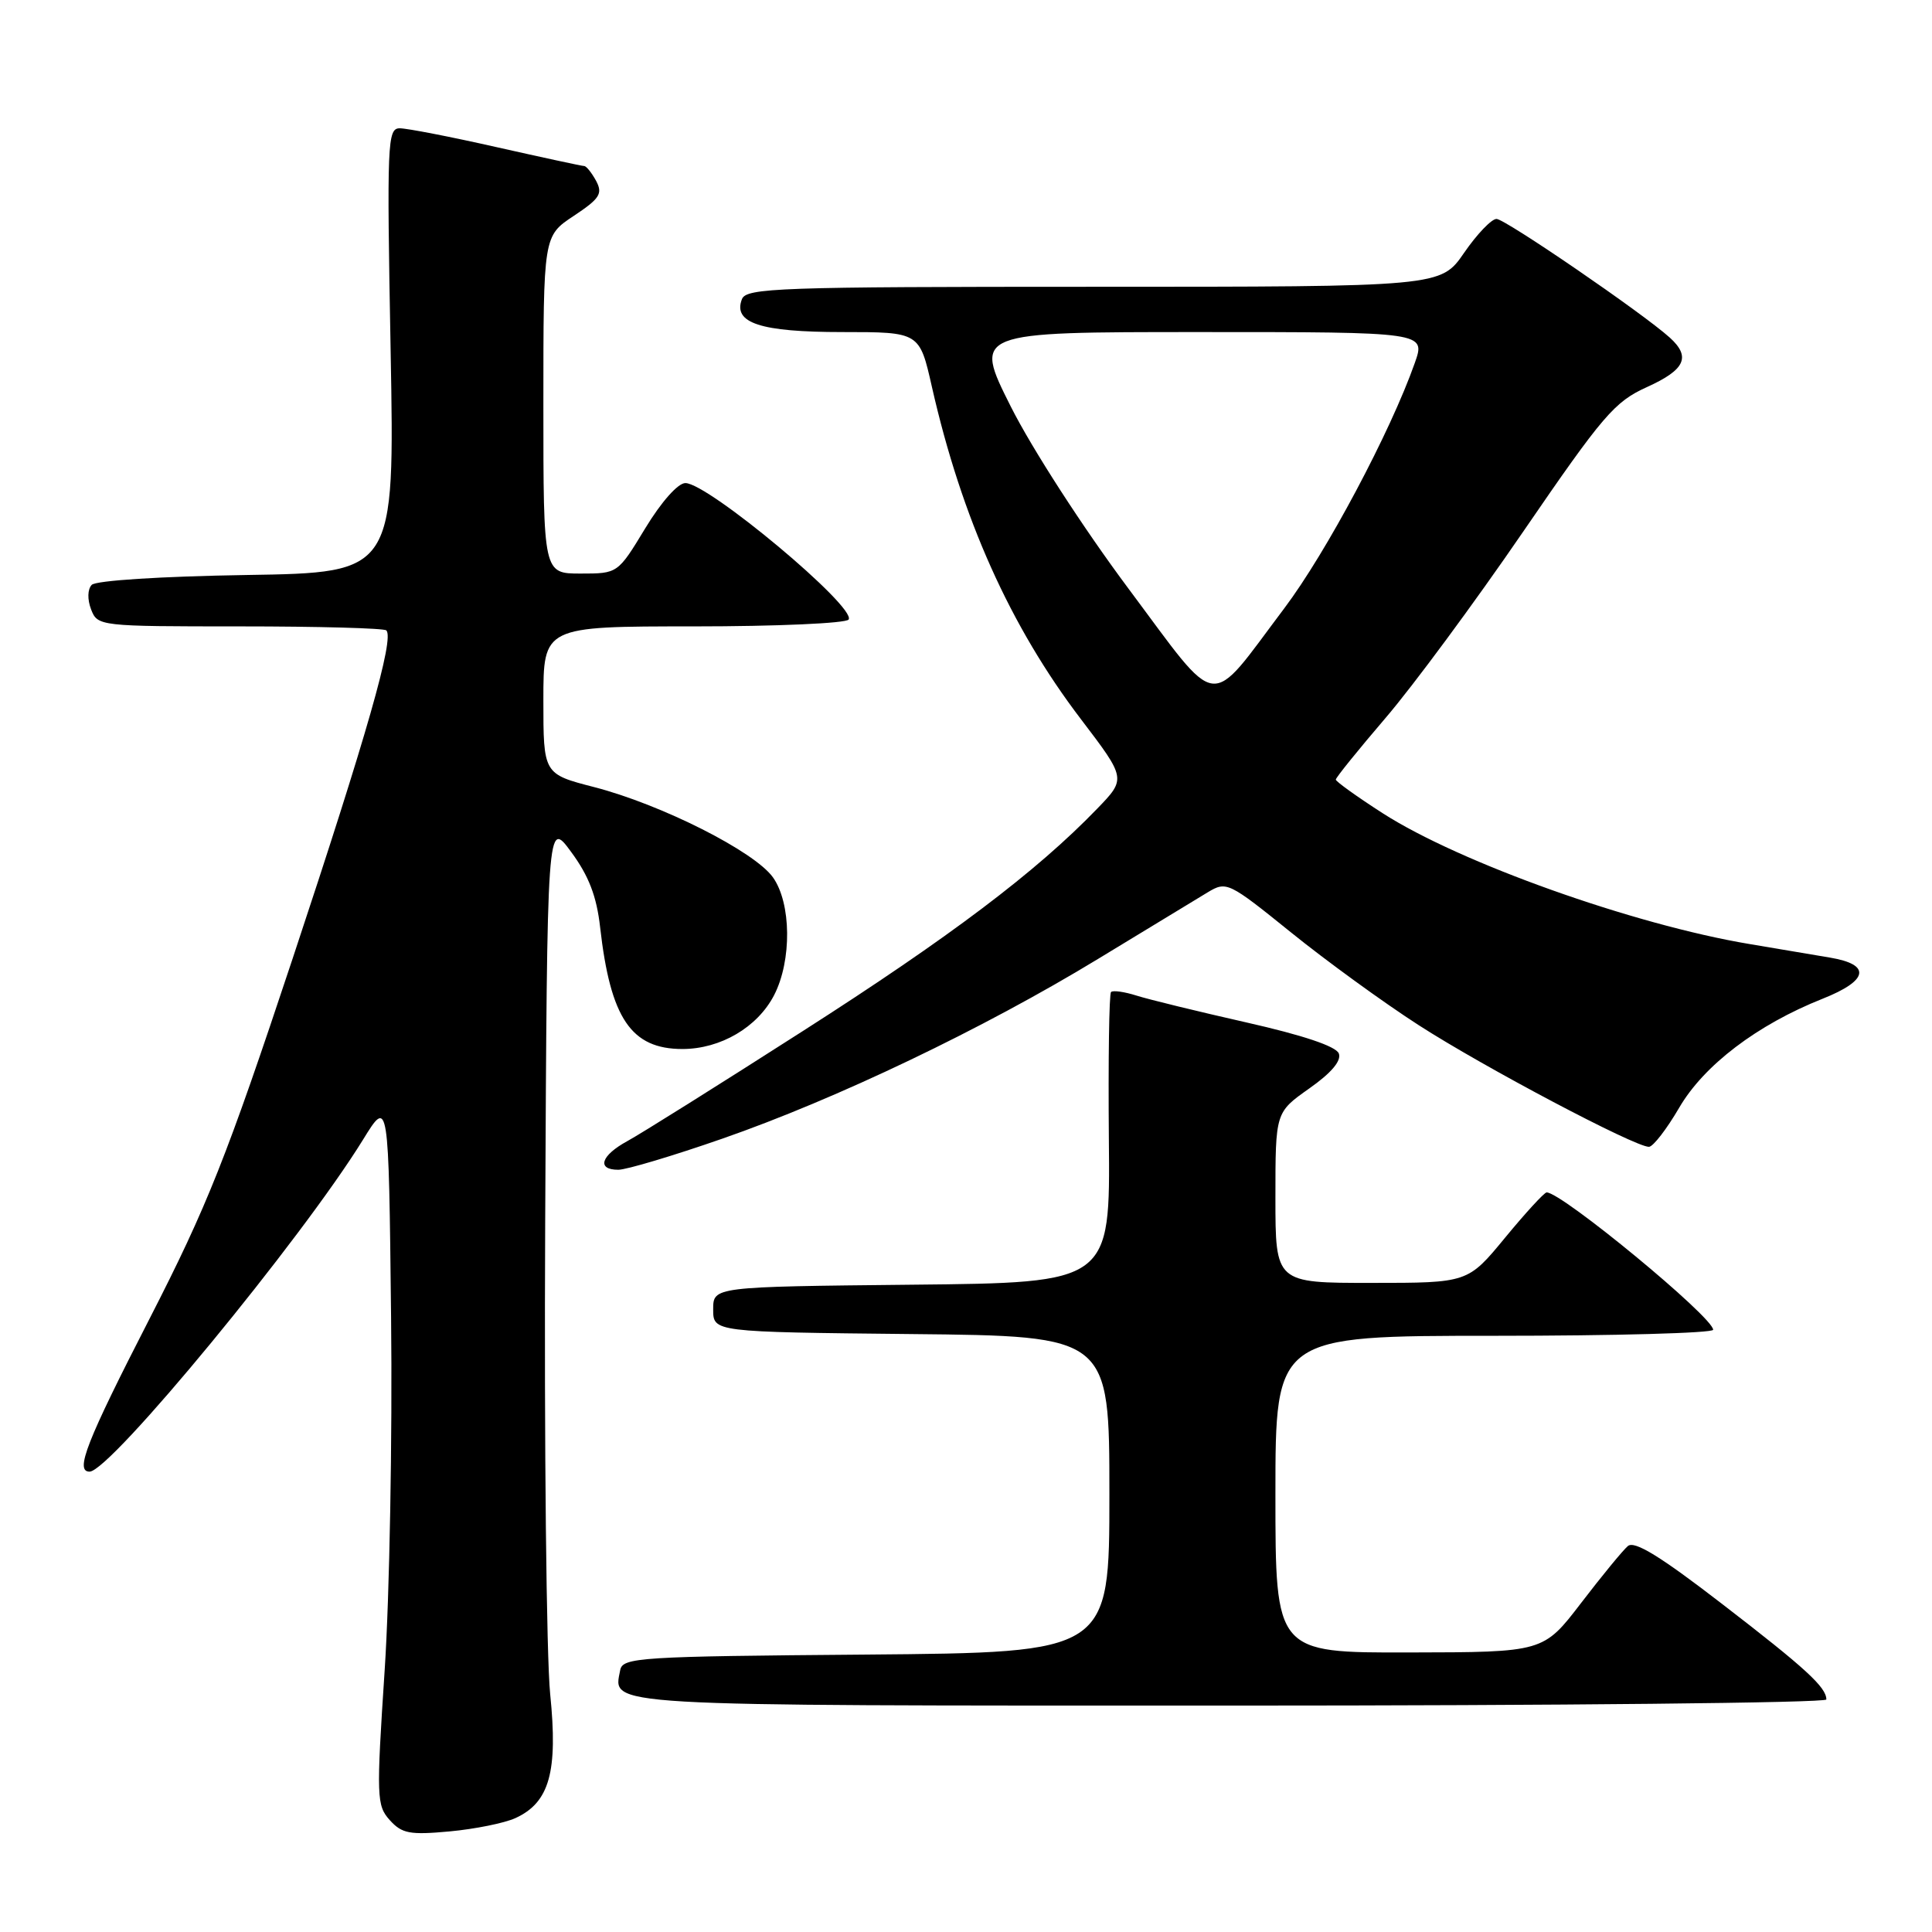 <?xml version="1.0" encoding="UTF-8" standalone="no"?>
<!DOCTYPE svg PUBLIC "-//W3C//DTD SVG 1.1//EN" "http://www.w3.org/Graphics/SVG/1.1/DTD/svg11.dtd" >
<svg xmlns="http://www.w3.org/2000/svg" xmlns:xlink="http://www.w3.org/1999/xlink" version="1.1" viewBox="0 0 256 256">
 <g >
 <path fill="currentColor"
d=" M 68.29 240.91 C 72.81 238.85 73.95 234.78 72.90 224.46 C 72.40 219.49 72.10 191.38 72.24 161.99 C 72.50 108.55 72.50 108.55 75.69 112.90 C 78.02 116.06 79.06 118.77 79.52 122.87 C 80.89 134.95 83.63 139.00 90.44 139.00 C 95.48 138.99 100.37 136.12 102.57 131.87 C 104.94 127.28 104.86 119.66 102.41 116.24 C 99.94 112.81 87.66 106.61 78.75 104.30 C 72.00 102.56 72.00 102.56 72.00 92.78 C 72.00 83.00 72.00 83.00 91.94 83.00 C 102.91 83.00 112.14 82.59 112.45 82.09 C 113.47 80.43 93.84 64.02 90.82 64.01 C 89.84 64.00 87.63 66.49 85.50 70.00 C 81.86 76.00 81.86 76.00 76.93 76.00 C 72.00 76.00 72.00 76.00 72.00 53.63 C 72.00 31.27 72.00 31.27 76.02 28.61 C 79.48 26.31 79.89 25.67 78.99 23.97 C 78.40 22.89 77.69 22.00 77.41 22.00 C 77.12 22.00 71.90 20.87 65.81 19.50 C 59.71 18.12 53.94 17.00 52.97 17.00 C 51.33 17.00 51.25 18.82 51.76 46.44 C 52.30 75.88 52.30 75.88 32.70 76.19 C 21.35 76.37 12.70 76.92 12.15 77.50 C 11.60 78.09 11.56 79.42 12.07 80.75 C 12.93 82.97 13.16 83.00 31.80 83.00 C 42.18 83.00 50.90 83.24 51.19 83.53 C 52.27 84.60 48.64 97.29 38.78 127.00 C 30.02 153.38 27.46 159.82 19.83 174.71 C 11.43 191.08 9.90 195.00 11.87 195.00 C 14.60 195.00 39.99 164.17 48.11 151.00 C 51.50 145.50 51.50 145.50 51.82 174.50 C 52.00 190.45 51.62 211.51 50.97 221.31 C 49.86 238.16 49.90 239.23 51.65 241.18 C 53.26 242.96 54.29 243.16 59.59 242.67 C 62.93 242.36 66.85 241.57 68.29 240.91 Z  M 242.00 225.19 C 242.00 223.57 239.28 221.07 228.20 212.54 C 220.02 206.23 216.58 204.11 215.70 204.86 C 215.04 205.42 212.25 208.82 209.50 212.41 C 204.50 218.93 204.50 218.93 186.75 218.96 C 169.00 219.00 169.00 219.00 169.00 198.00 C 169.00 177.00 169.00 177.00 198.00 177.00 C 213.95 177.00 227.00 176.64 227.00 176.20 C 227.00 174.53 206.96 158.00 204.94 158.00 C 204.63 158.00 202.15 160.70 199.44 163.99 C 194.50 169.99 194.50 169.99 181.75 169.99 C 169.00 170.00 169.00 170.00 169.00 158.69 C 169.00 147.39 169.00 147.39 173.48 144.23 C 176.42 142.16 177.77 140.56 177.40 139.59 C 177.03 138.64 172.64 137.17 165.16 135.48 C 158.75 134.03 152.19 132.43 150.59 131.92 C 148.99 131.41 147.47 131.20 147.22 131.45 C 146.96 131.70 146.84 140.47 146.93 150.94 C 147.11 169.97 147.11 169.97 120.81 170.23 C 94.50 170.50 94.50 170.50 94.50 173.50 C 94.50 176.50 94.50 176.50 120.75 176.77 C 147.00 177.03 147.00 177.03 147.00 198.00 C 147.00 218.97 147.00 218.97 114.76 219.24 C 84.65 219.48 82.50 219.62 82.18 221.30 C 81.25 226.14 78.81 226.00 163.12 226.00 C 206.51 226.00 242.00 225.64 242.00 225.19 Z  M 95.68 150.89 C 110.81 145.63 130.26 136.33 145.50 127.06 C 152.10 123.05 158.64 119.07 160.04 118.23 C 162.52 116.74 162.80 116.88 171.04 123.53 C 175.69 127.29 183.31 132.83 187.97 135.83 C 196.57 141.38 216.67 152.00 218.50 151.96 C 219.05 151.94 220.85 149.61 222.50 146.78 C 225.78 141.15 232.84 135.78 241.50 132.34 C 247.60 129.92 247.98 127.81 242.50 126.89 C 240.30 126.51 235.49 125.71 231.82 125.09 C 216.45 122.52 193.45 114.32 183.25 107.78 C 179.81 105.57 177.00 103.55 177.00 103.30 C 177.00 103.04 179.96 99.38 183.57 95.16 C 187.19 90.95 195.40 79.83 201.82 70.46 C 212.43 54.98 213.93 53.23 218.25 51.28 C 223.30 48.99 224.08 47.29 221.25 44.73 C 217.65 41.48 199.45 29.02 198.30 29.01 C 197.64 29.00 195.70 31.03 194.00 33.50 C 190.90 38.00 190.90 38.00 144.92 38.00 C 103.17 38.00 98.88 38.15 98.31 39.64 C 97.09 42.80 100.75 44.00 111.61 44.00 C 121.84 44.00 121.84 44.00 123.48 51.25 C 127.43 68.66 133.85 82.99 143.24 95.31 C 149.23 103.18 149.23 103.18 145.36 107.18 C 137.32 115.51 125.85 124.17 106.38 136.62 C 95.31 143.71 84.85 150.27 83.13 151.20 C 79.61 153.12 79.02 155.00 81.93 155.00 C 83.00 155.00 89.19 153.15 95.68 150.89 Z  M 149.51 77.97 C 143.52 69.94 136.74 59.45 133.94 53.88 C 128.98 44.00 128.98 44.00 158.95 44.00 C 188.91 44.00 188.91 44.00 187.47 48.09 C 184.23 57.27 175.75 73.20 170.17 80.61 C 159.92 94.21 161.82 94.45 149.51 77.97 Z "/>
</g>
</svg>